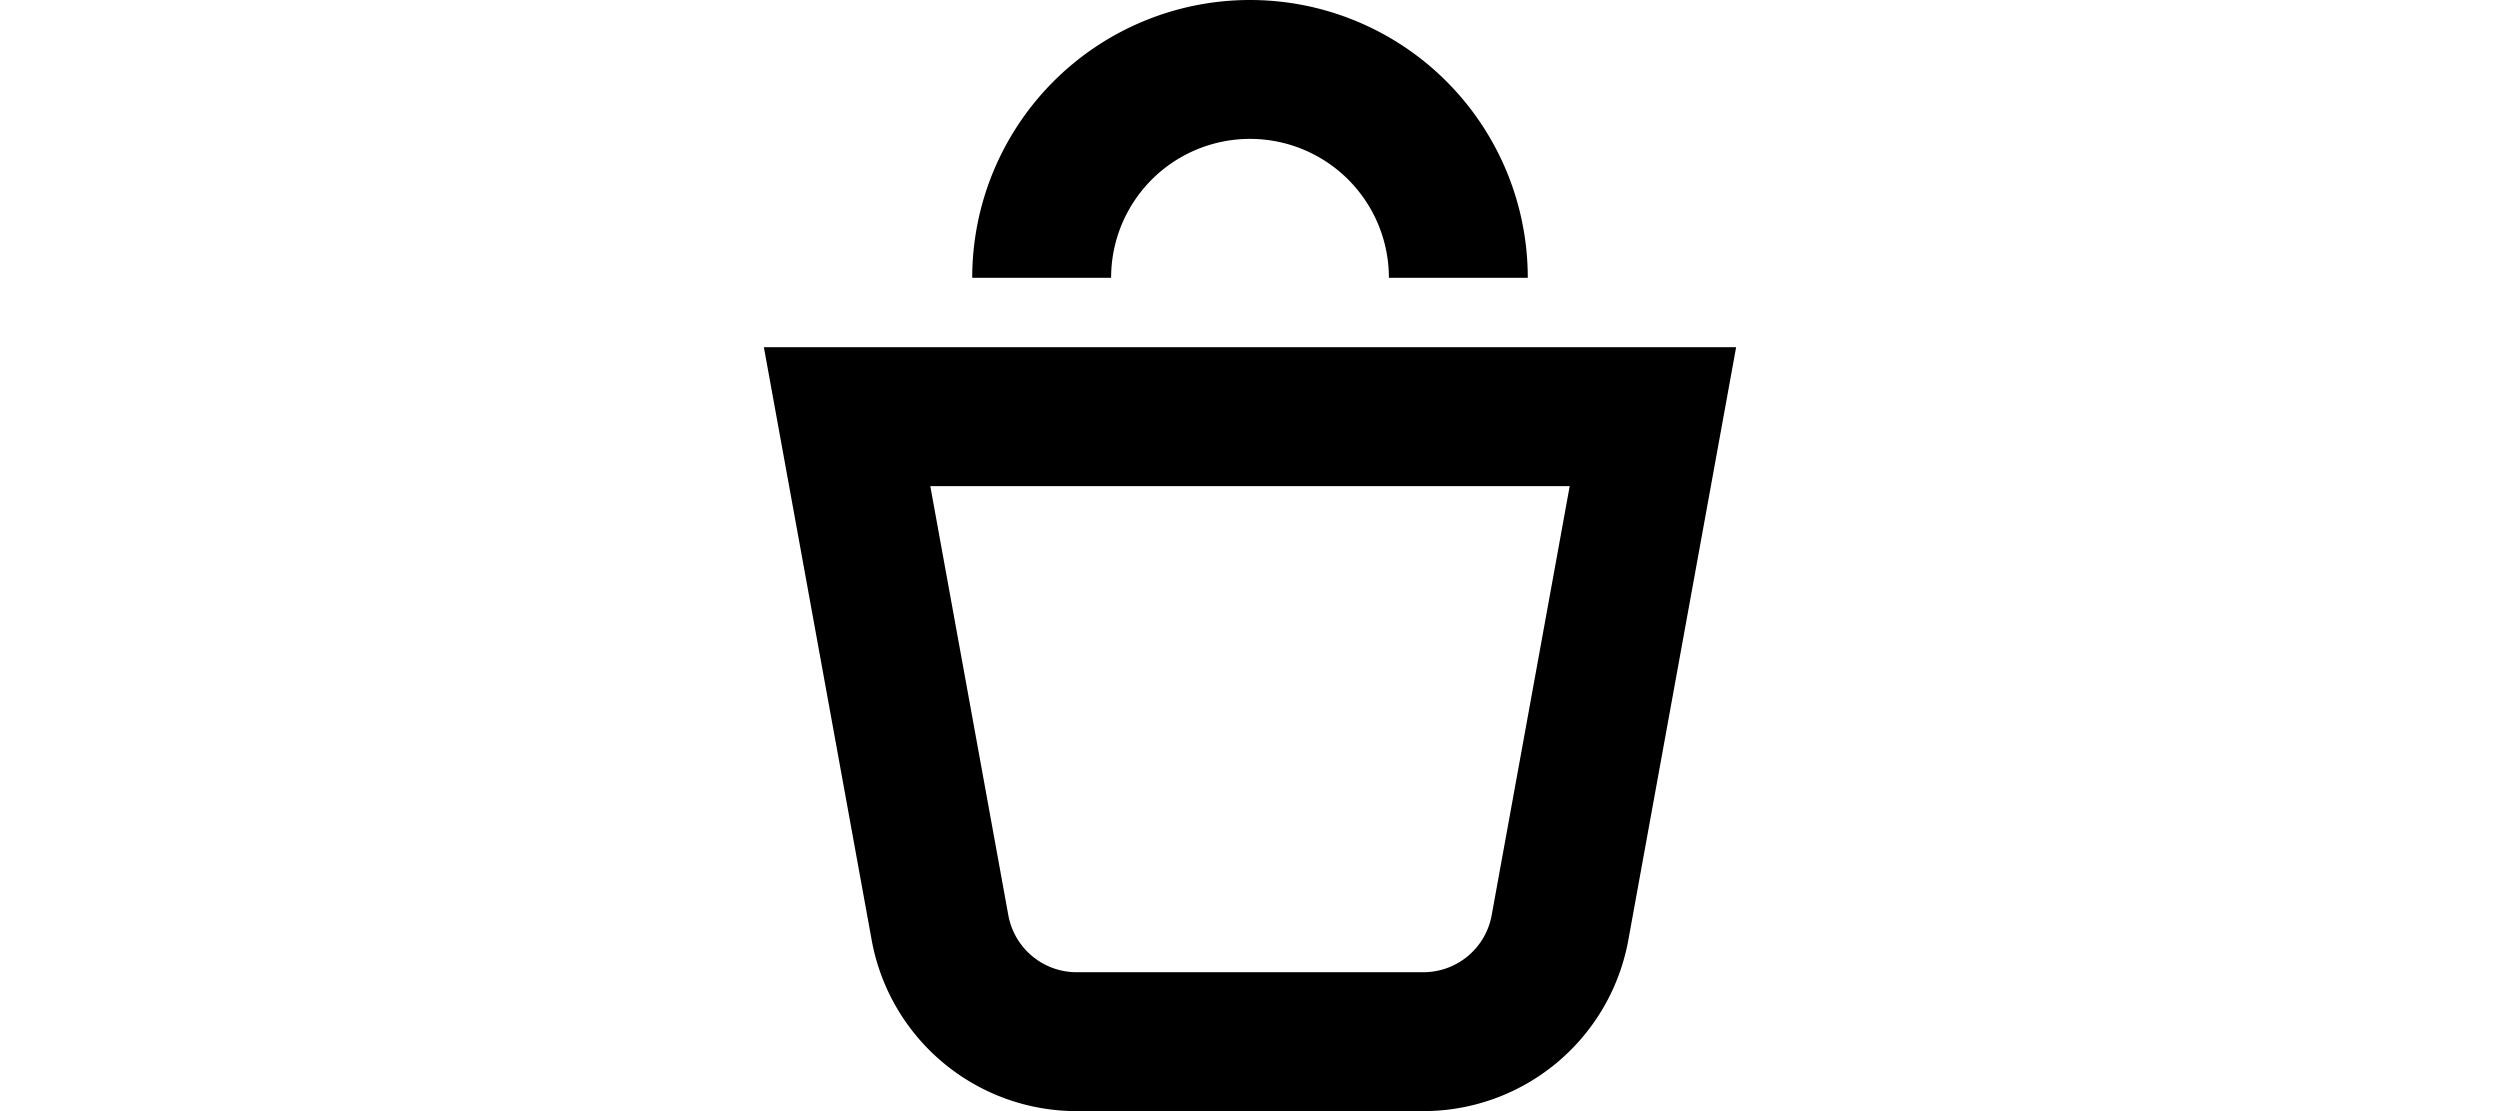 <svg width="36" height="16" fill="none" xmlns="http://www.w3.org/2000/svg"><path clip-rule="evenodd" d="m12.198 6 1.338 7.358A2 2 0 0 0 15.504 15h4.992a2 2 0 0 0 1.968-1.642L23.802 6H12.198Z" stroke="#000" stroke-width="2"/><path fill-rule="evenodd" clip-rule="evenodd" d="M16 4h-2a4 4 0 0 1 8 0h-2a2 2 0 1 0-4 0Z" fill="#000"/></svg>